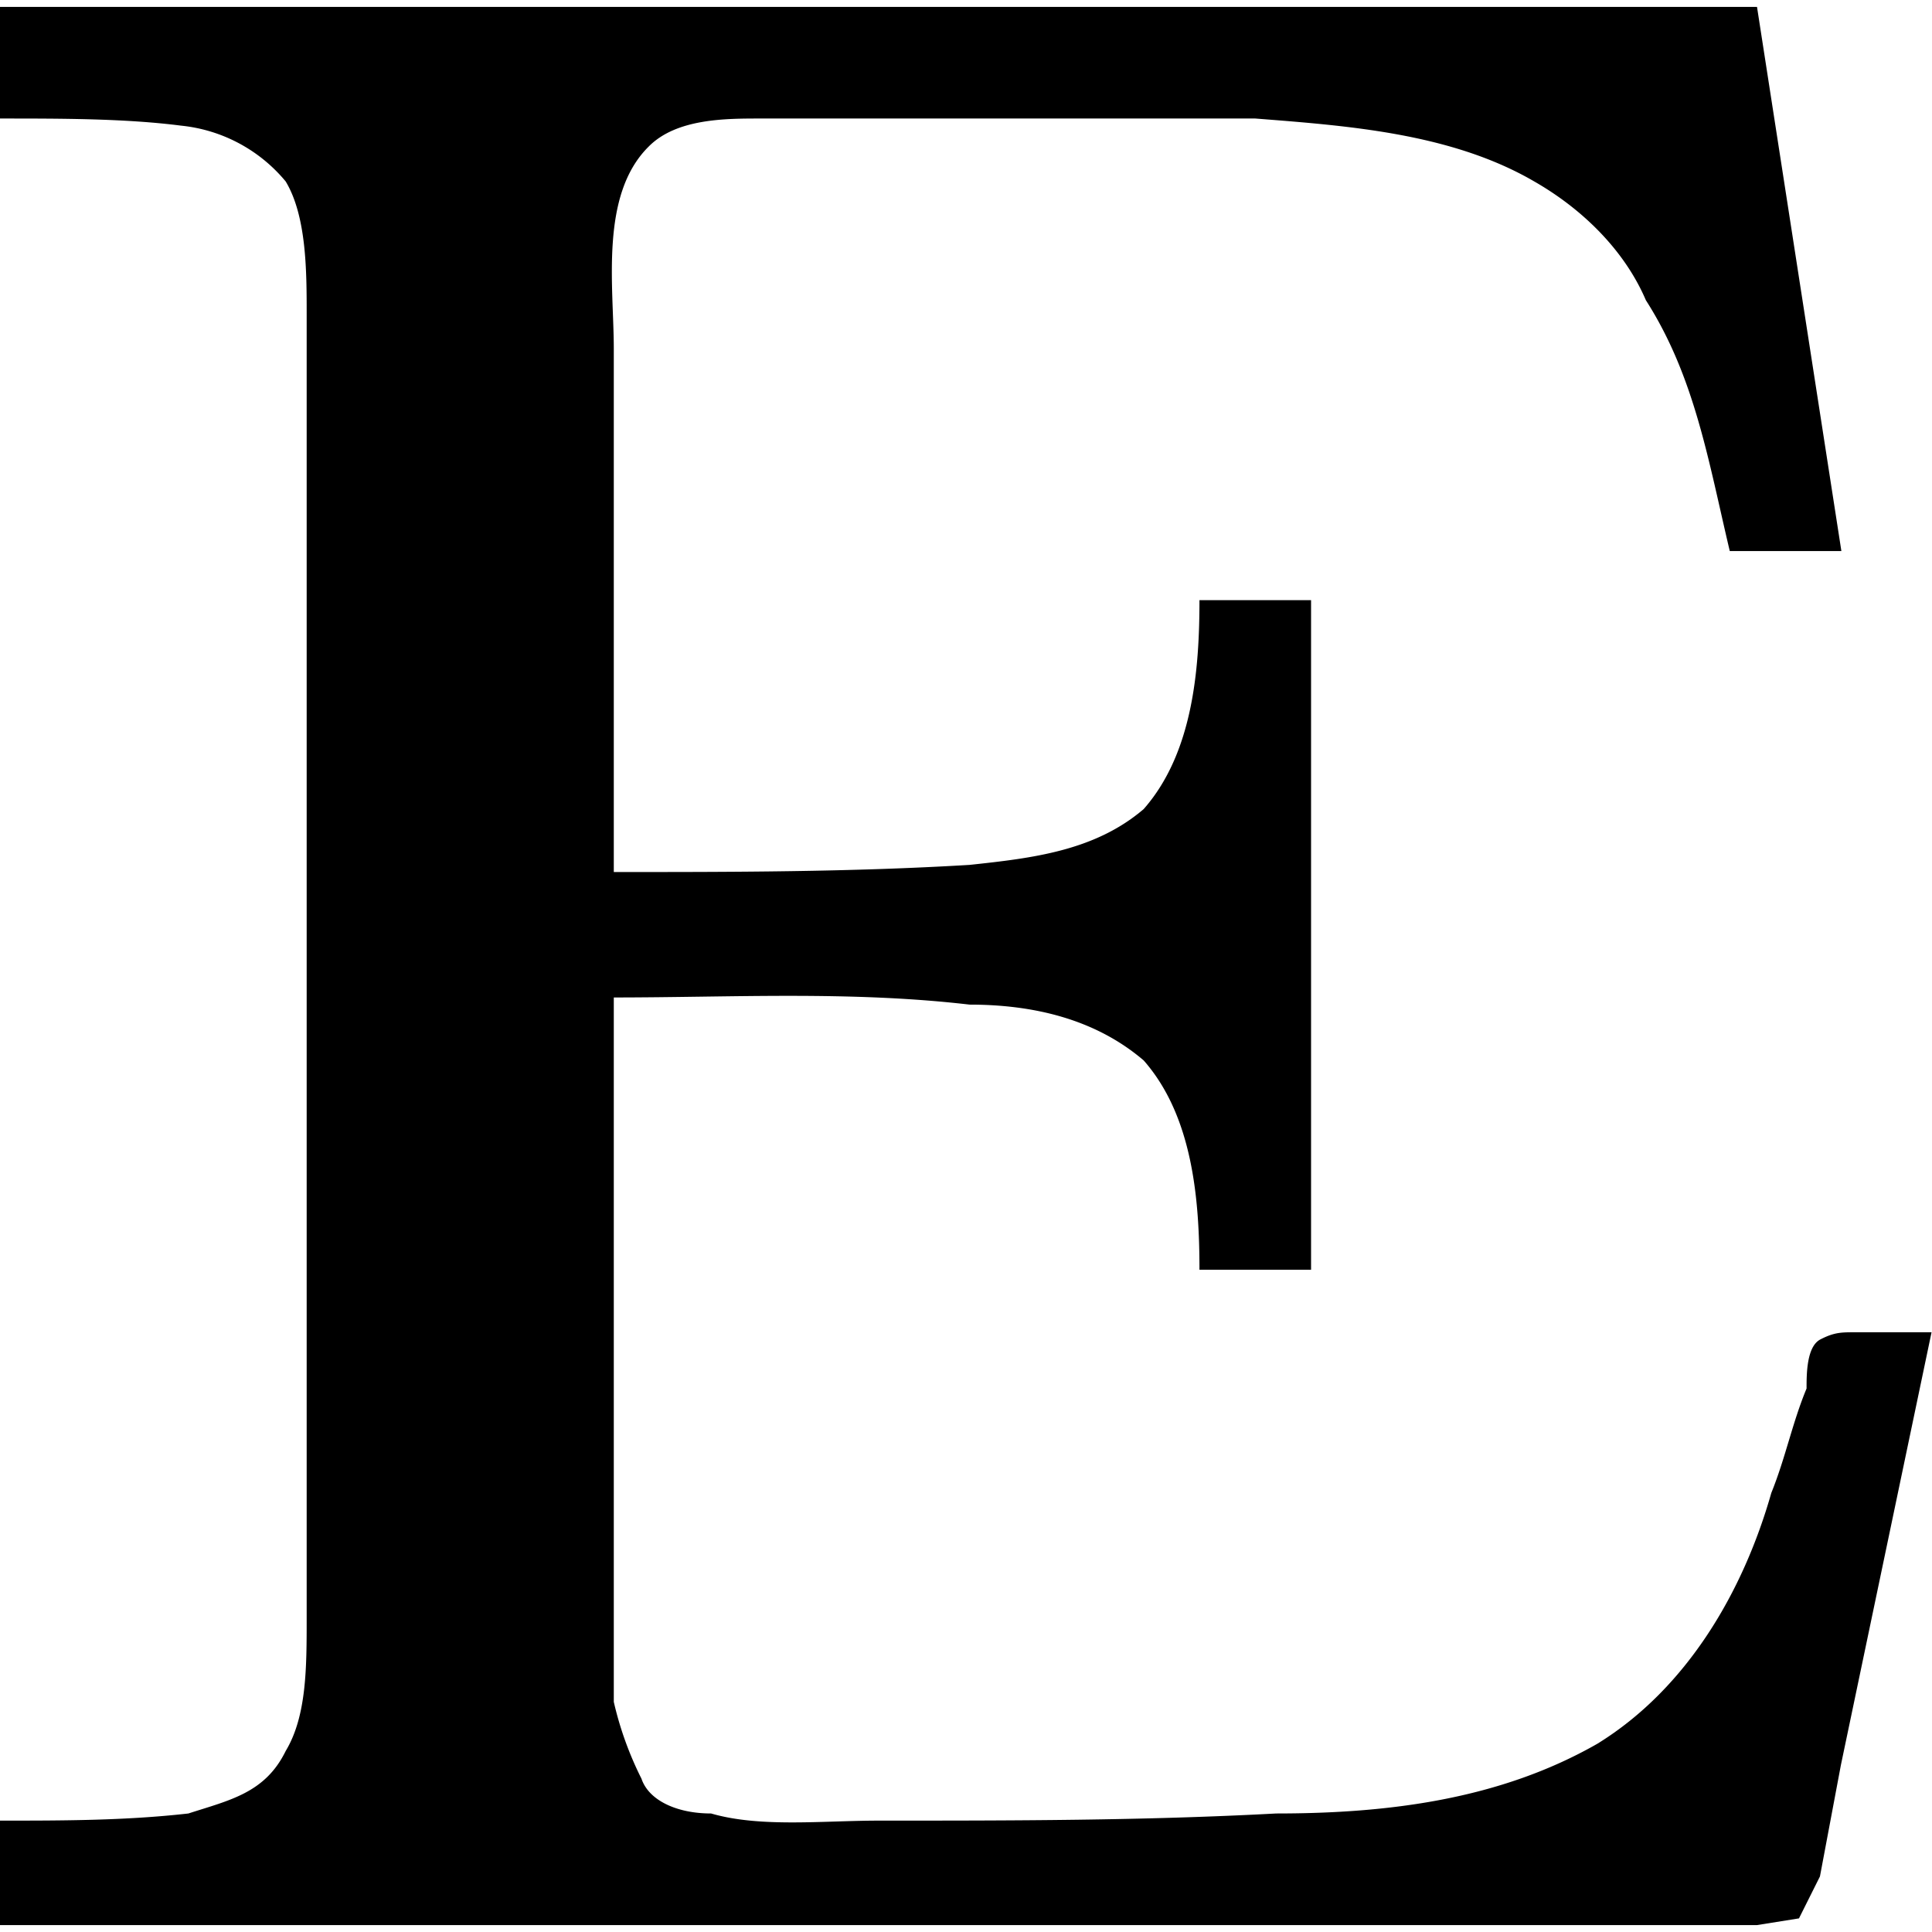 <svg xmlns="http://www.w3.org/2000/svg" xmlns:xlink="http://www.w3.org/1999/xlink" width="64" height="64" viewBox="0 0 4.328 4.297"><svg overflow="visible" x="-.344" y="4.313"><path style="stroke:none" d="M.344-4.313v.25c.14 0 .281 0 .406.016a.35.35 0 0 1 .234.125c.047.078.047.203.047.297v2.922c0 .11 0 .219-.047.297-.046.094-.125.11-.218.14C.625-.25.484-.25.344-.25v.234H4.28l.094-.015.047-.094.047-.25.203-.969H4.5c-.031 0-.047 0-.078.016s-.031.078-.031.11c-.032.077-.047.155-.079.234-.062.218-.187.437-.39.562-.219.125-.469.156-.719.156-.297.016-.594.016-.89.016-.126 0-.266.016-.376-.016-.078 0-.14-.03-.156-.078a.762.762 0 0 1-.062-.172v-1.578c.265 0 .531-.015.797.016.14 0 .28.031.39.125.11.125.125.312.125.469h.25v-1.5h-.25c0 .156-.015.343-.125.468-.11.094-.25.11-.39.125-.266.016-.532.016-.797.016v-1.172c0-.14-.032-.344.078-.453.062-.063.172-.063.25-.063h1.109c.203.016.438.032.625.141.11.063.203.156.25.266.11.172.14.36.188.562h.25L4.28-4.313zm0 0"/></svg></svg>